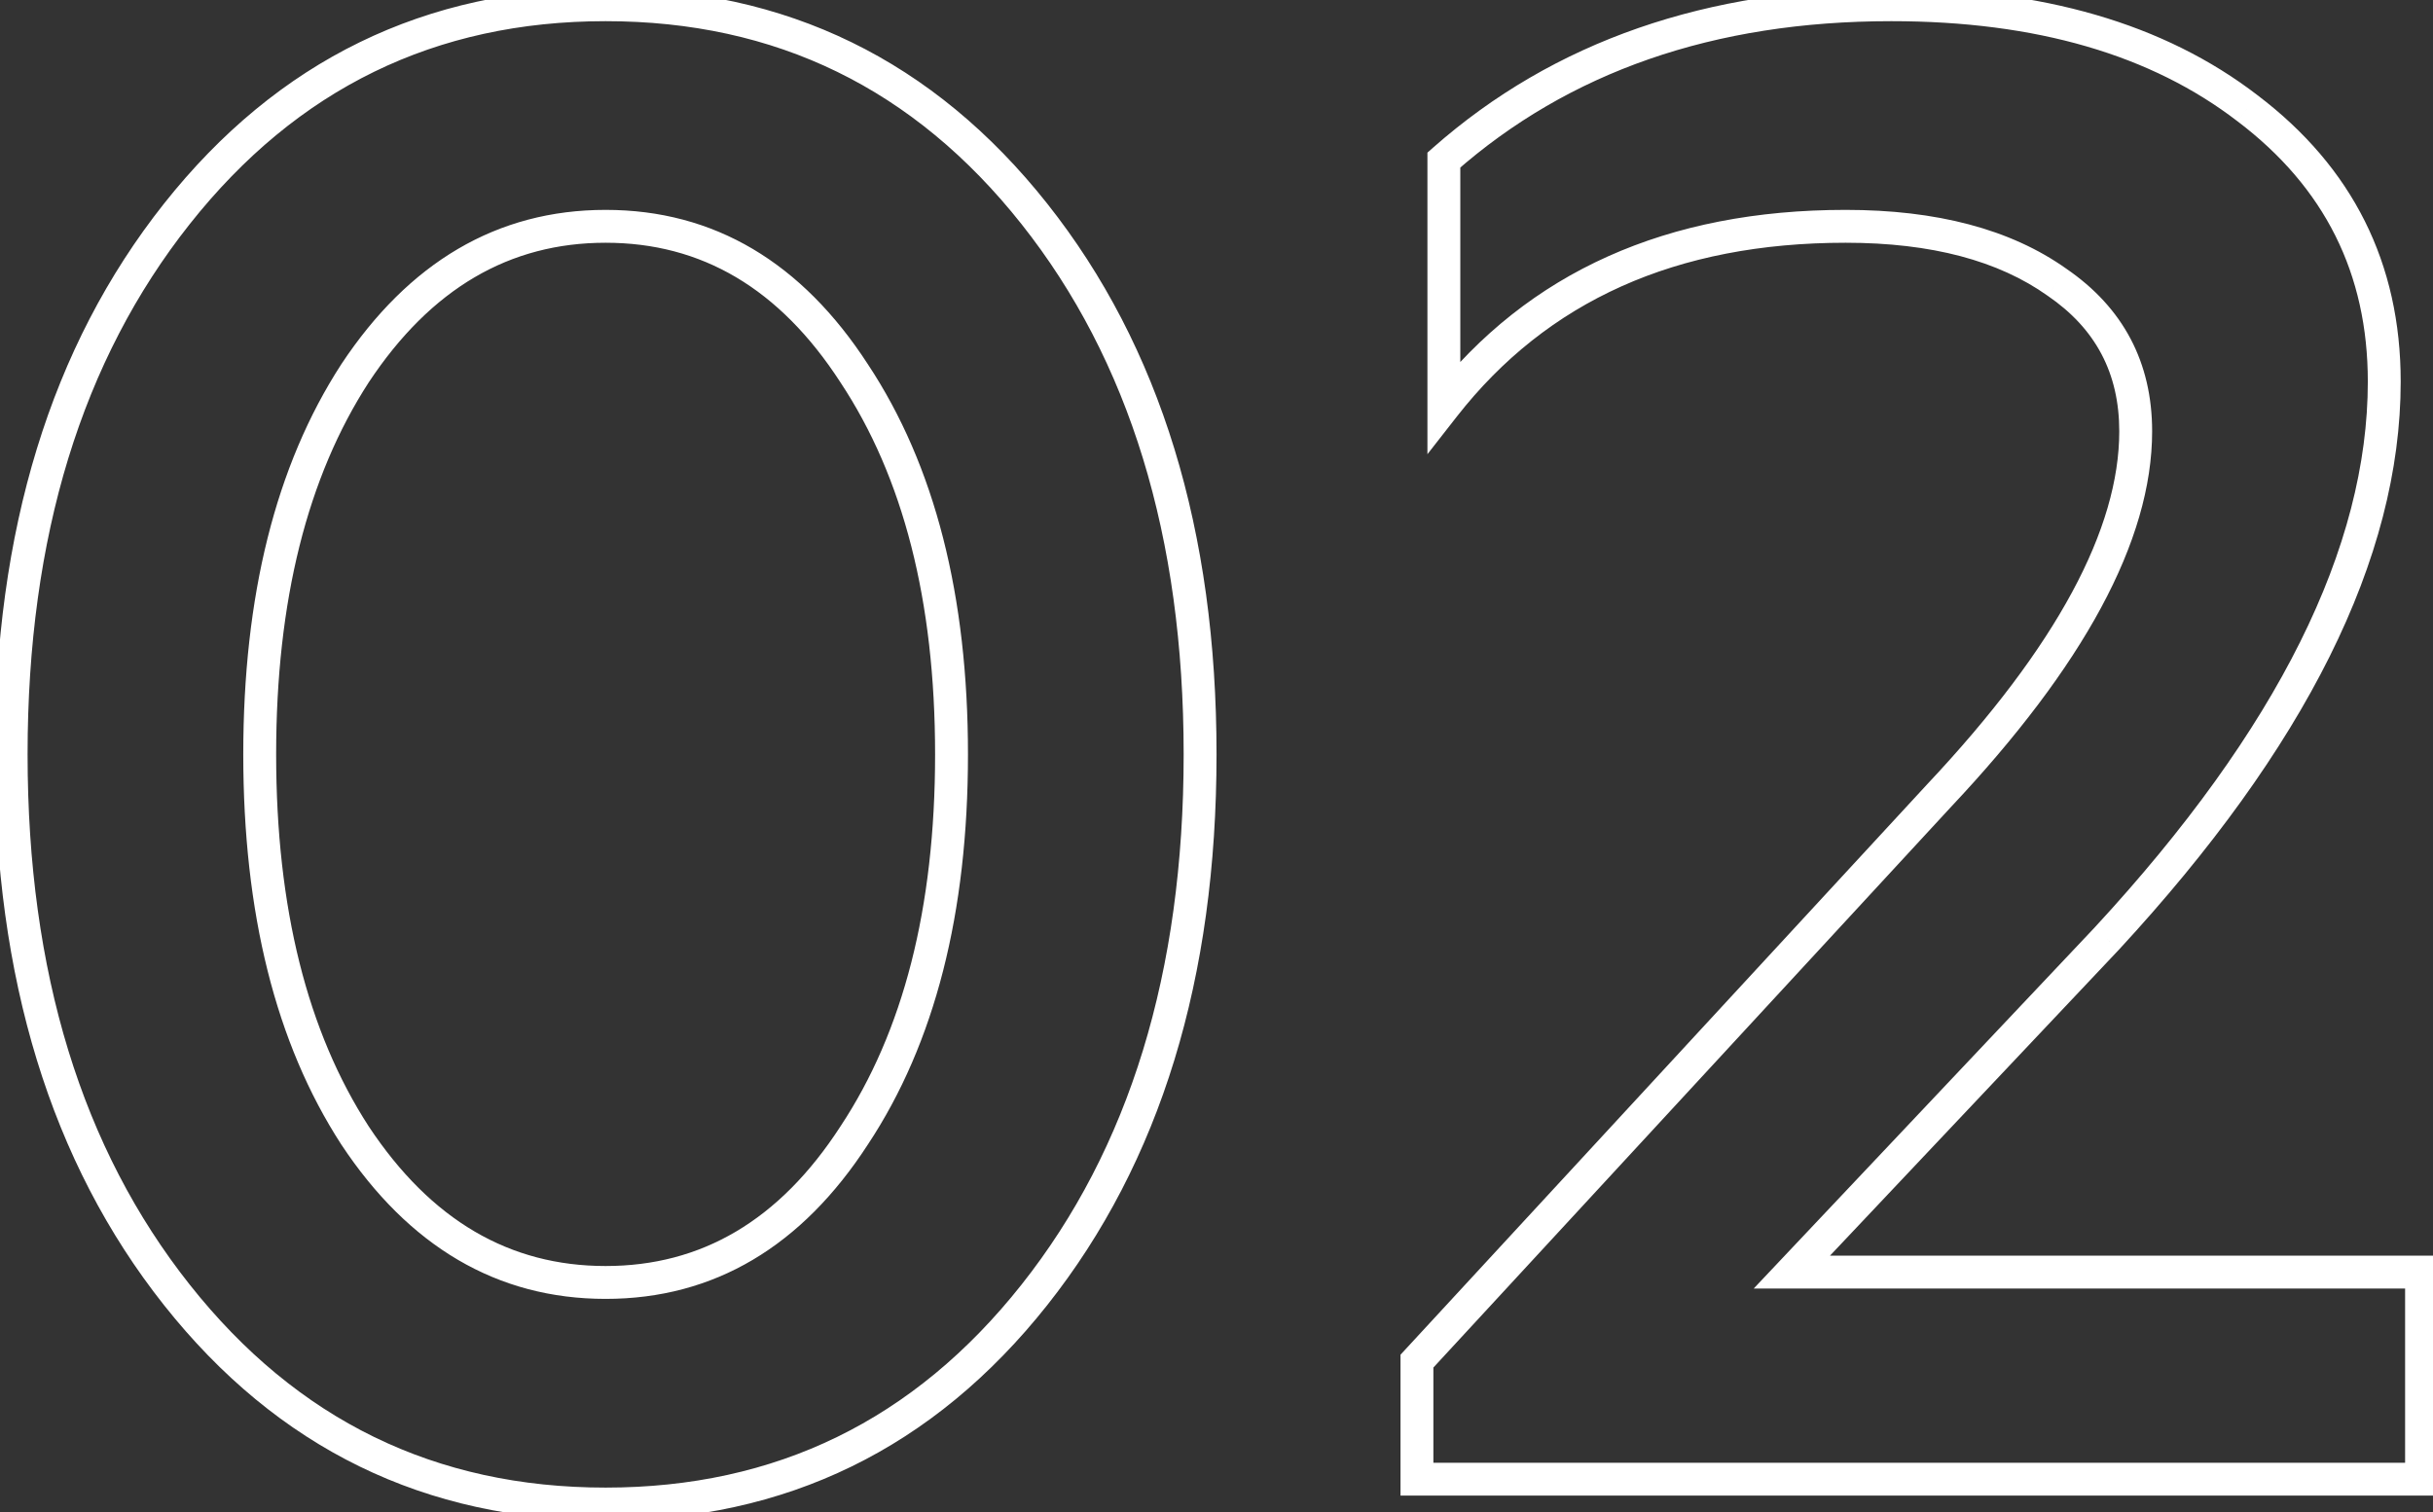 <svg width="148" height="92" viewBox="0 0 148 92" fill="none" xmlns="http://www.w3.org/2000/svg">
<rect x="0" y="0" width="148" height="92" fill="#333333" stroke="none"/>
<path d="M10.758 13.014L11.542 13.635L10.758 13.014ZM62.922 13.014L63.706 12.393L62.922 13.014ZM62.922 78.786L63.706 79.407L62.922 78.786ZM10.758 78.786L9.974 79.407L10.758 78.786ZM21.594 22.716L20.76 22.164L20.755 22.172L21.594 22.716ZM21.594 69.084L20.755 69.628L20.76 69.636L21.594 69.084ZM51.96 69.084L51.126 68.532L51.121 68.54L51.96 69.084ZM51.96 22.716L51.121 23.26L51.126 23.268L51.96 22.716ZM11.542 13.635C18.075 5.386 26.483 1.288 36.84 1.288V-0.712C25.861 -0.712 16.881 3.674 9.974 12.393L11.542 13.635ZM36.84 1.288C47.197 1.288 55.605 5.386 62.138 13.635L63.706 12.393C56.799 3.674 47.819 -0.712 36.84 -0.712V1.288ZM62.138 13.635C68.687 21.903 72.002 32.63 72.002 45.9H74.002C74.002 32.29 70.597 21.093 63.706 12.393L62.138 13.635ZM72.002 45.9C72.002 59.17 68.687 69.897 62.138 78.165L63.706 79.407C70.597 70.707 74.002 59.51 74.002 45.9H72.002ZM62.138 78.165C55.605 86.414 47.197 90.512 36.84 90.512V92.512C47.819 92.512 56.799 88.126 63.706 79.407L62.138 78.165ZM36.84 90.512C26.483 90.512 18.075 86.414 11.542 78.165L9.974 79.407C16.881 88.126 25.861 92.512 36.84 92.512V90.512ZM11.542 78.165C4.993 69.897 1.678 59.17 1.678 45.9H-0.322C-0.322 59.51 3.083 70.707 9.974 79.407L11.542 78.165ZM1.678 45.9C1.678 32.63 4.993 21.903 11.542 13.635L9.974 12.393C3.083 21.093 -0.322 32.29 -0.322 45.9H1.678ZM20.755 22.172C16.756 28.344 14.798 36.278 14.798 45.9H16.798C16.798 36.538 18.704 29.016 22.433 23.26L20.755 22.172ZM14.798 45.9C14.798 55.522 16.756 63.456 20.755 69.628L22.433 68.54C18.704 62.784 16.798 55.262 16.798 45.9H14.798ZM20.76 69.636C24.861 75.831 30.234 79.03 36.84 79.03V77.03C31.014 77.03 26.223 74.265 22.428 68.532L20.76 69.636ZM36.84 79.03C43.448 79.03 48.782 75.829 52.799 69.628L51.121 68.54C47.41 74.267 42.664 77.03 36.84 77.03V79.03ZM52.794 69.636C56.88 63.463 58.882 55.525 58.882 45.9H56.882C56.882 55.259 54.936 62.777 51.126 68.532L52.794 69.636ZM58.882 45.9C58.882 36.275 56.88 28.337 52.794 22.164L51.126 23.268C54.936 29.023 56.882 36.541 56.882 45.9H58.882ZM52.799 22.172C48.782 15.972 43.448 12.77 36.84 12.77V14.77C42.664 14.77 47.41 17.532 51.121 23.26L52.799 22.172ZM36.84 12.77C30.234 12.77 24.861 15.969 20.76 22.164L22.428 23.268C26.223 17.535 31.014 14.77 36.84 14.77V12.77ZM147.303 90V91H148.303V90H147.303ZM86.193 90H85.193V91H86.193V90ZM86.193 82.818L85.458 82.14L85.193 82.427V82.818H86.193ZM117.945 48.42L117.216 47.735L117.21 47.742L117.945 48.42ZM125.127 17.172L124.547 17.987L124.555 17.992L124.562 17.997L125.127 17.172ZM87.831 24.732H86.831V27.635L88.618 25.348L87.831 24.732ZM87.831 9.738L87.169 8.988L86.831 9.287V9.738H87.831ZM136.719 6.588L136.109 7.381L136.115 7.385L136.719 6.588ZM128.151 57.114L128.878 57.8L128.885 57.793L128.151 57.114ZM108.999 77.4L108.271 76.713L106.679 78.4H108.999V77.4ZM147.303 77.4H148.303V76.4H147.303V77.4ZM147.303 89H86.193V91H147.303V89ZM87.193 90V82.818H85.193V90H87.193ZM86.927 83.496L118.679 49.098L117.21 47.742L85.458 82.14L86.927 83.496ZM118.673 49.105C126.695 40.576 130.915 32.942 130.915 26.244H128.915C128.915 32.146 125.154 39.296 117.216 47.735L118.673 49.105ZM130.915 26.244C130.915 22.049 129.155 18.717 125.691 16.347L124.562 17.997C127.482 19.995 128.915 22.71 128.915 26.244H130.915ZM125.706 16.357C122.292 13.931 117.783 12.77 112.275 12.77V14.77C117.519 14.77 121.577 15.877 124.547 17.987L125.706 16.357ZM112.275 12.77C101.432 12.77 92.973 16.529 87.043 24.116L88.618 25.348C94.113 18.319 101.949 14.77 112.275 14.77V12.77ZM88.831 24.732V9.738H86.831V24.732H88.831ZM88.492 10.488C95.421 4.374 104.246 1.288 115.047 1.288V-0.712C103.839 -0.712 94.52 2.502 87.169 8.988L88.492 10.488ZM115.047 1.288C123.882 1.288 130.871 3.351 136.109 7.381L137.328 5.795C131.647 1.425 124.188 -0.712 115.047 -0.712V1.288ZM136.115 7.385C141.412 11.398 144.035 16.649 144.035 23.22H146.035C146.035 16.015 143.113 10.178 137.322 5.791L136.115 7.385ZM144.035 23.22C144.035 33.272 138.598 44.336 127.416 56.435L128.885 57.793C140.215 45.532 146.035 34.001 146.035 23.22H144.035ZM127.423 56.428L108.271 76.713L109.726 78.087L128.878 57.8L127.423 56.428ZM108.999 78.4H147.303V76.4H108.999V78.4ZM146.303 77.4V90H148.303V77.4H146.303Z" fill="white"/>
</svg>

